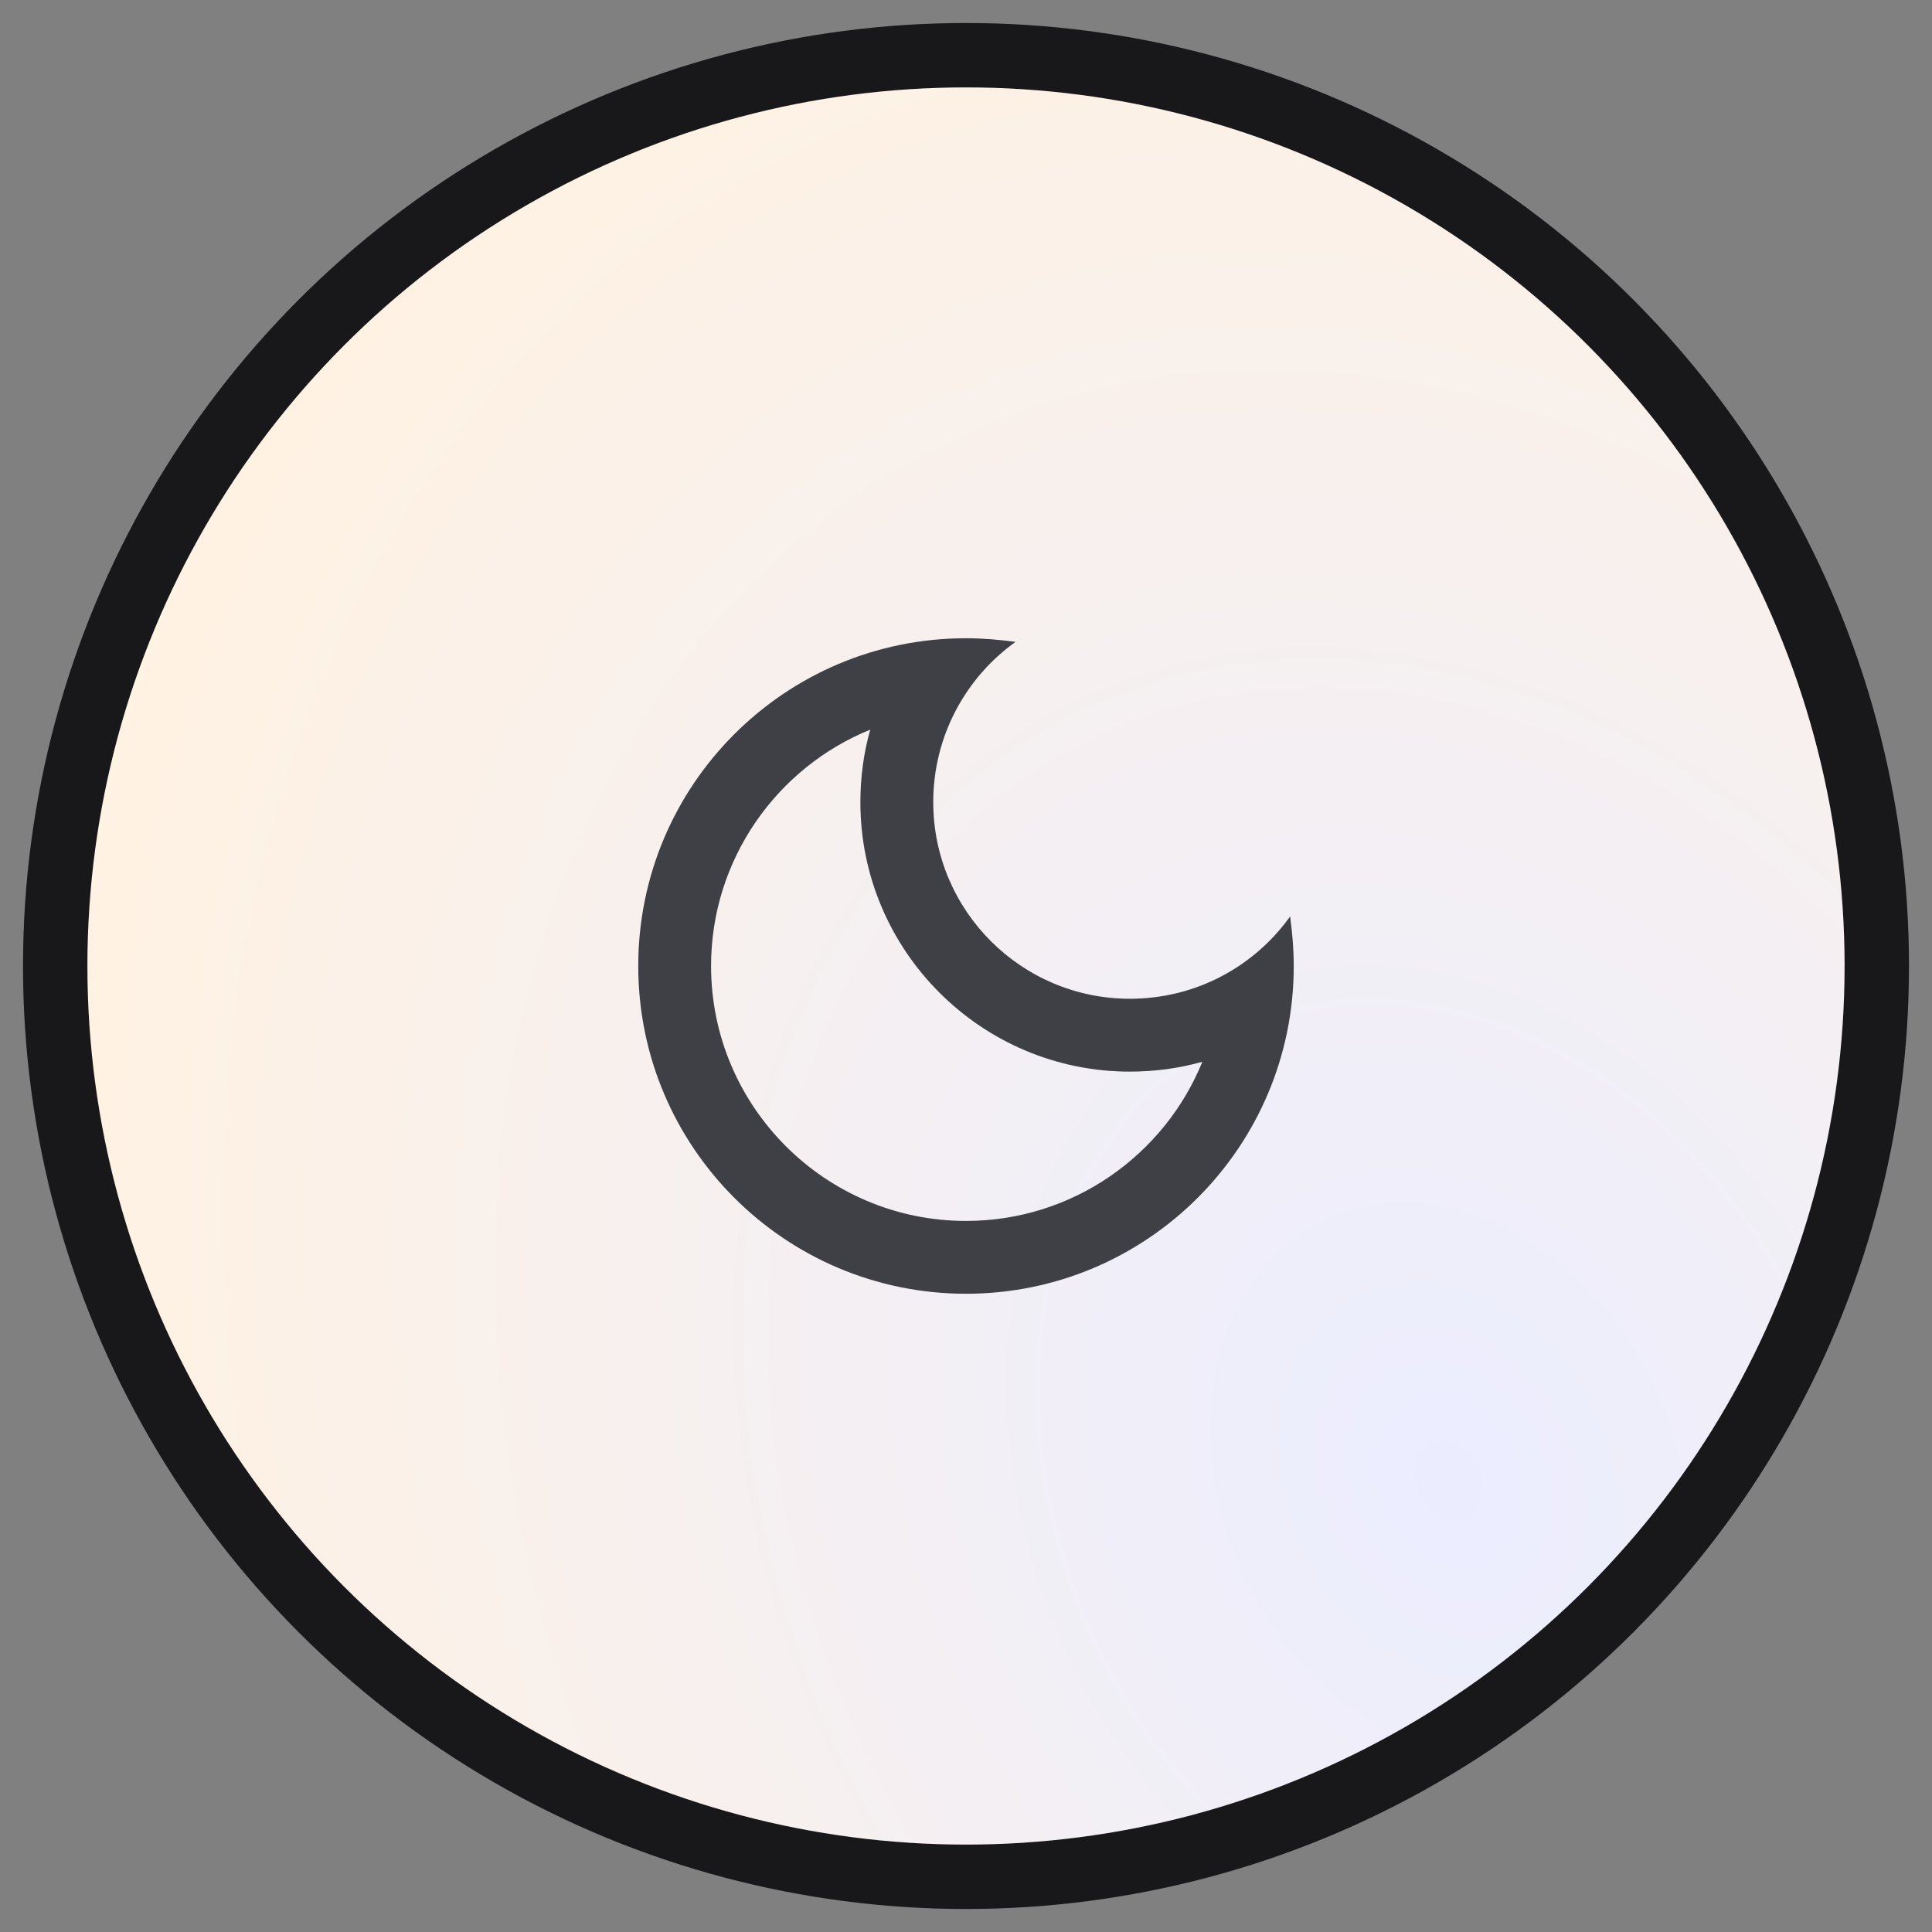 <svg width="42" height="42" viewBox="0 0 42 42" fill="none" xmlns="http://www.w3.org/2000/svg">
<rect x="0" y="0" width="42" height="42" fill="#808080" stroke="none"/>
<circle cx="21" cy="21" r="19.8" fill="url(#paint0_radial_2196_18069)" stroke="#18181B" stroke-width="1.4"/>
<path d="M18.918 15.862C18.775 16.369 18.704 16.899 18.704 17.438C18.704 20.668 21.332 23.296 24.562 23.296C25.101 23.296 25.631 23.225 26.138 23.082C25.315 25.109 23.32 26.542 21 26.542C17.944 26.542 15.458 24.056 15.458 21C15.458 18.68 16.891 16.685 18.918 15.862ZM21 13.875C17.065 13.875 13.875 17.065 13.875 21C13.875 24.935 17.065 28.125 21 28.125C24.935 28.125 28.125 24.935 28.125 21C28.125 20.636 28.093 20.272 28.046 19.923C27.27 21.008 26.003 21.712 24.562 21.712C22.203 21.712 20.288 19.797 20.288 17.438C20.288 16.005 20.992 14.73 22.077 13.954C21.728 13.907 21.364 13.875 21 13.875Z" fill="#3F3F46"/>
<defs>
<radialGradient id="paint0_radial_2196_18069" cx="0" cy="0" r="1" gradientUnits="userSpaceOnUse" gradientTransform="translate(31.317 31.878) rotate(-114.675) scale(44.506 35.813)">
<stop stop-color="#EBEDFF"/>
<stop offset="0.786" stop-color="#FFF2E3"/>
<stop offset="1" stop-color="#FEFDF8"/>
</radialGradient>
</defs>
</svg>
